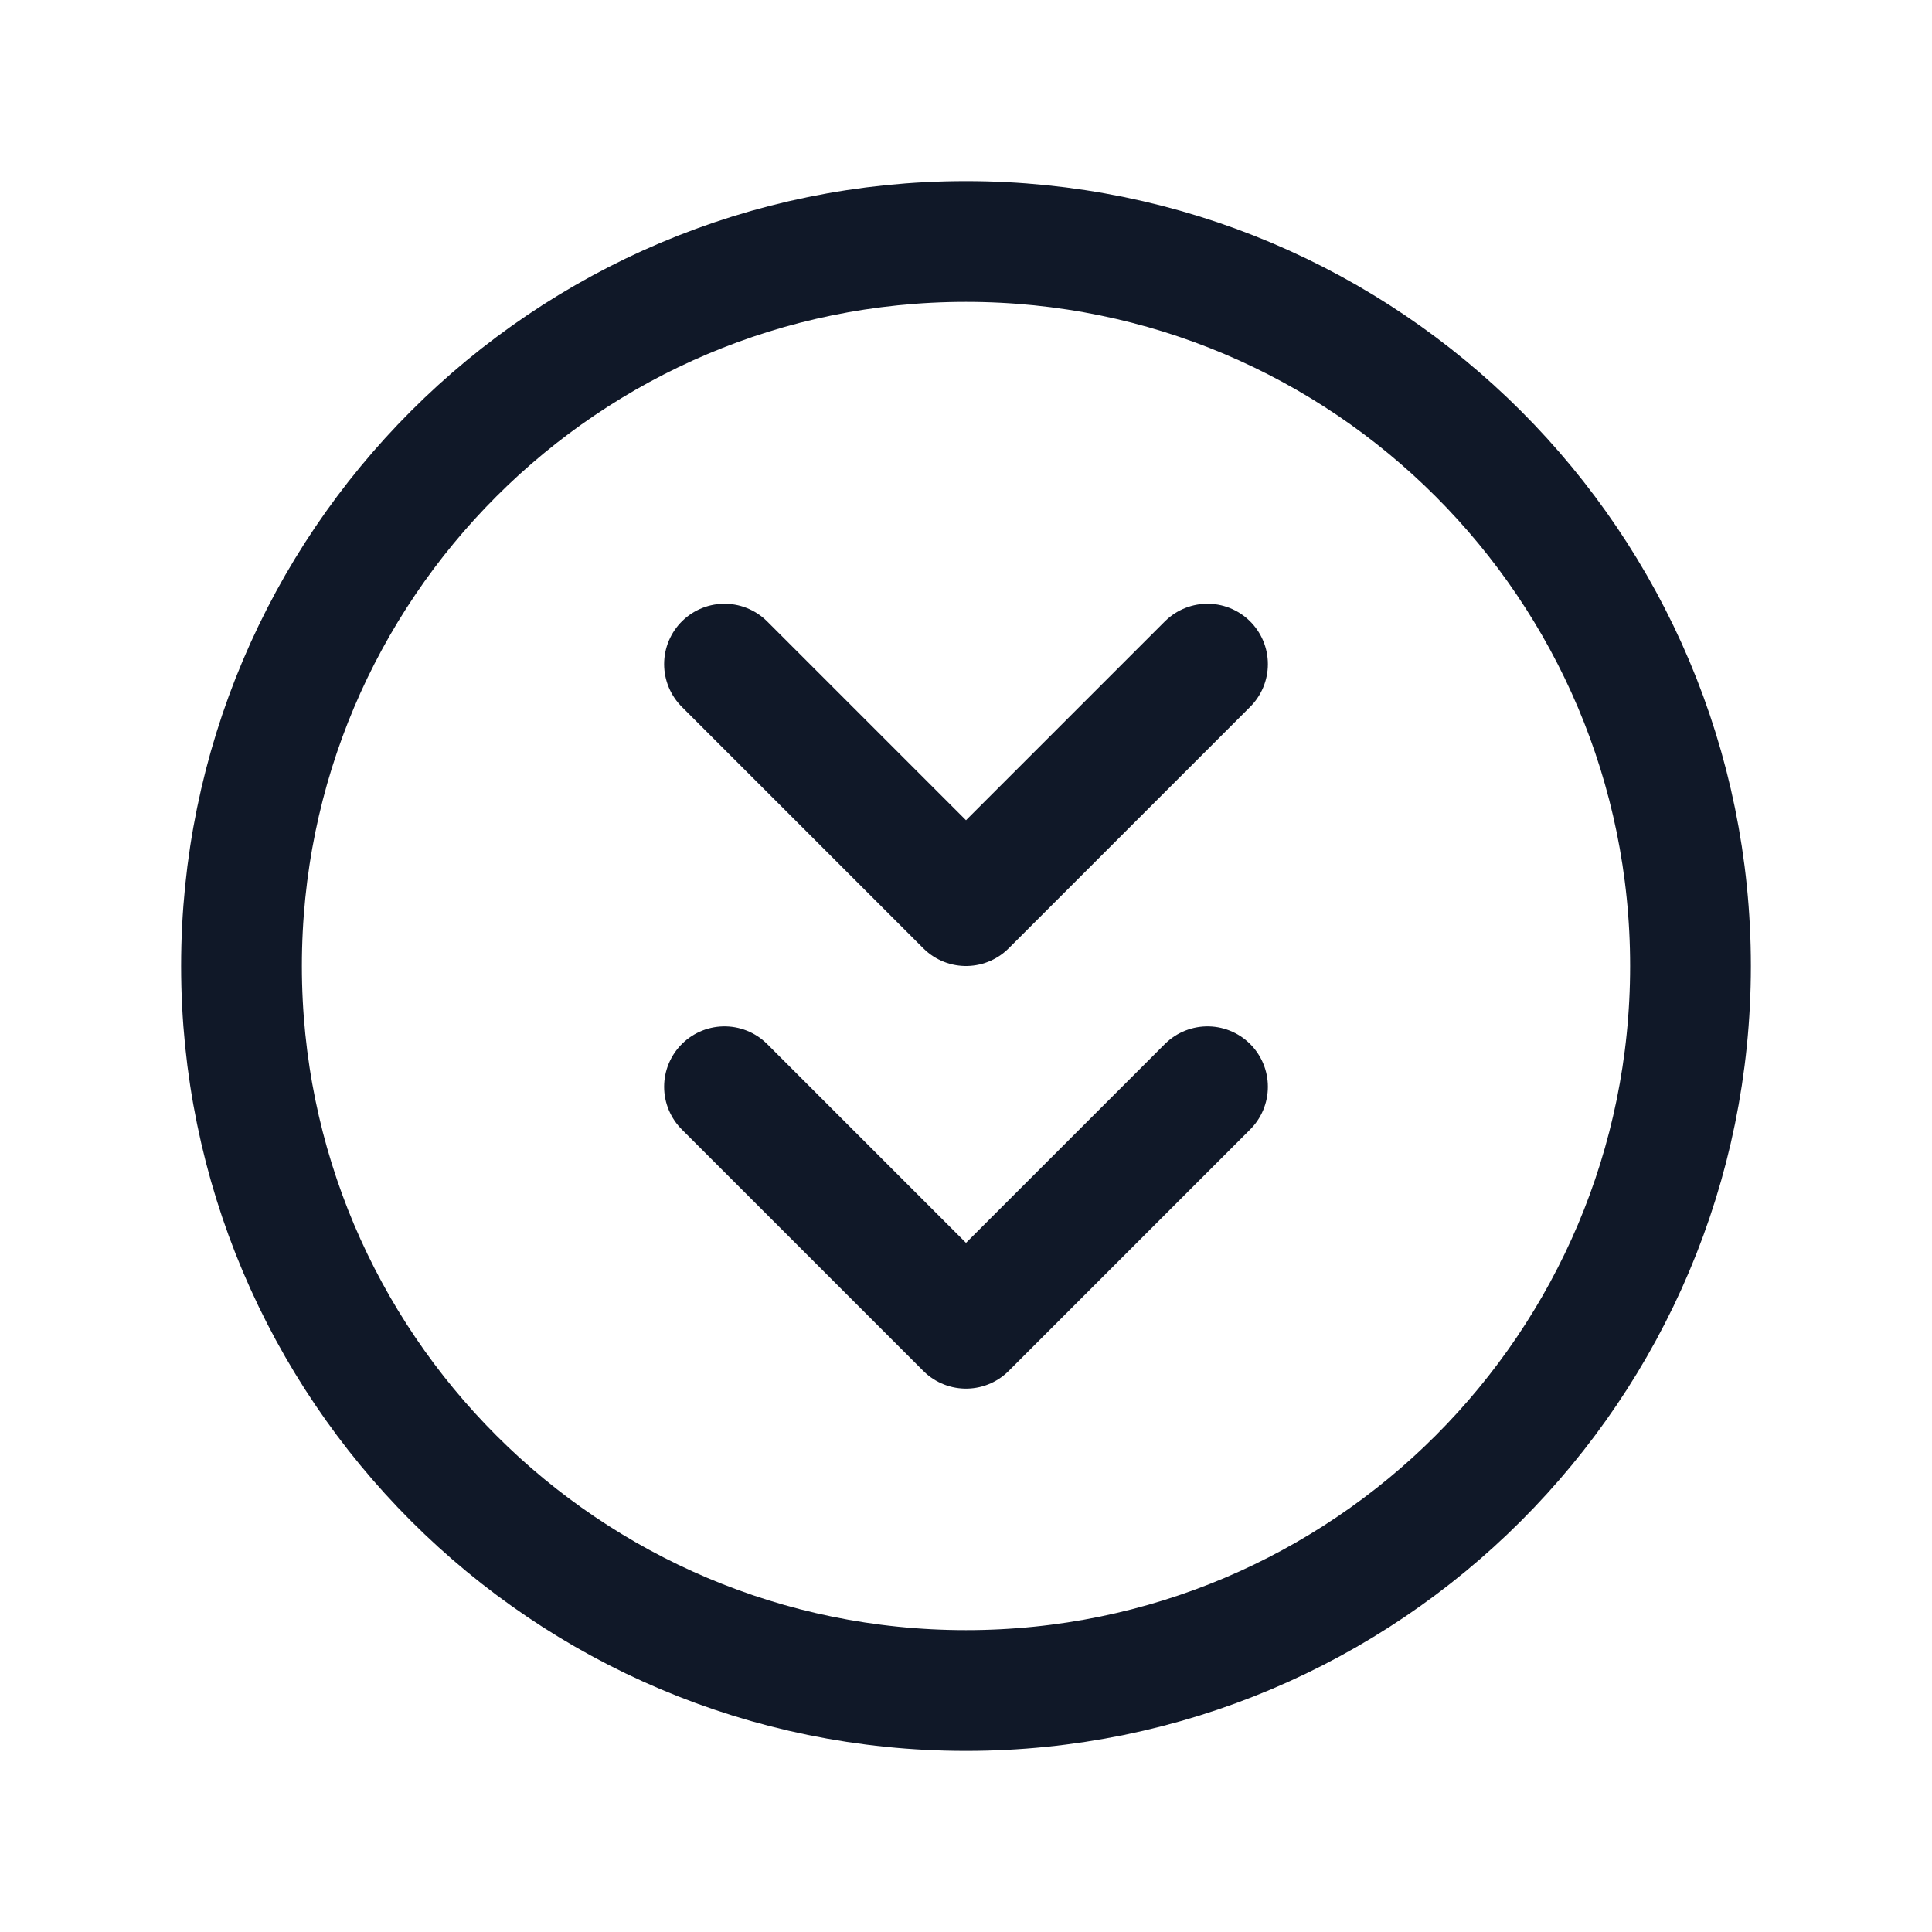 <svg width="32" height="32" viewBox="0 0 32 32" fill="none" xmlns="http://www.w3.org/2000/svg"><g id="Icon-ChevronCircleDoubleDown"><g clip-path="url(#clip0_4_1415)"><g id="size=md (32px)"><g id="CaretCircleDoubleDown"><path id="Vector" d="M16 28C22.627 28 28 22.627 28 16C28 9.373 22.627 4 16 4C9.373 4 4 9.373 4 16C4 22.627 9.373 28 16 28Z" stroke="#101828" stroke-width="2" stroke-linecap="round" stroke-linejoin="round"/><path id="Vector_2" d="M20 11L16 15L12 11" stroke="#101828" stroke-width="2" stroke-linecap="round" stroke-linejoin="round"/><path id="Vector_3" d="M20 18L16 22L12 18" stroke="#101828" stroke-width="2" stroke-linecap="round" stroke-linejoin="round"/></g></g></g></g><defs><clipPath id="clip0_4_1415"><rect width="32" height="32" rx="5" fill="white"/></clipPath></defs></svg>